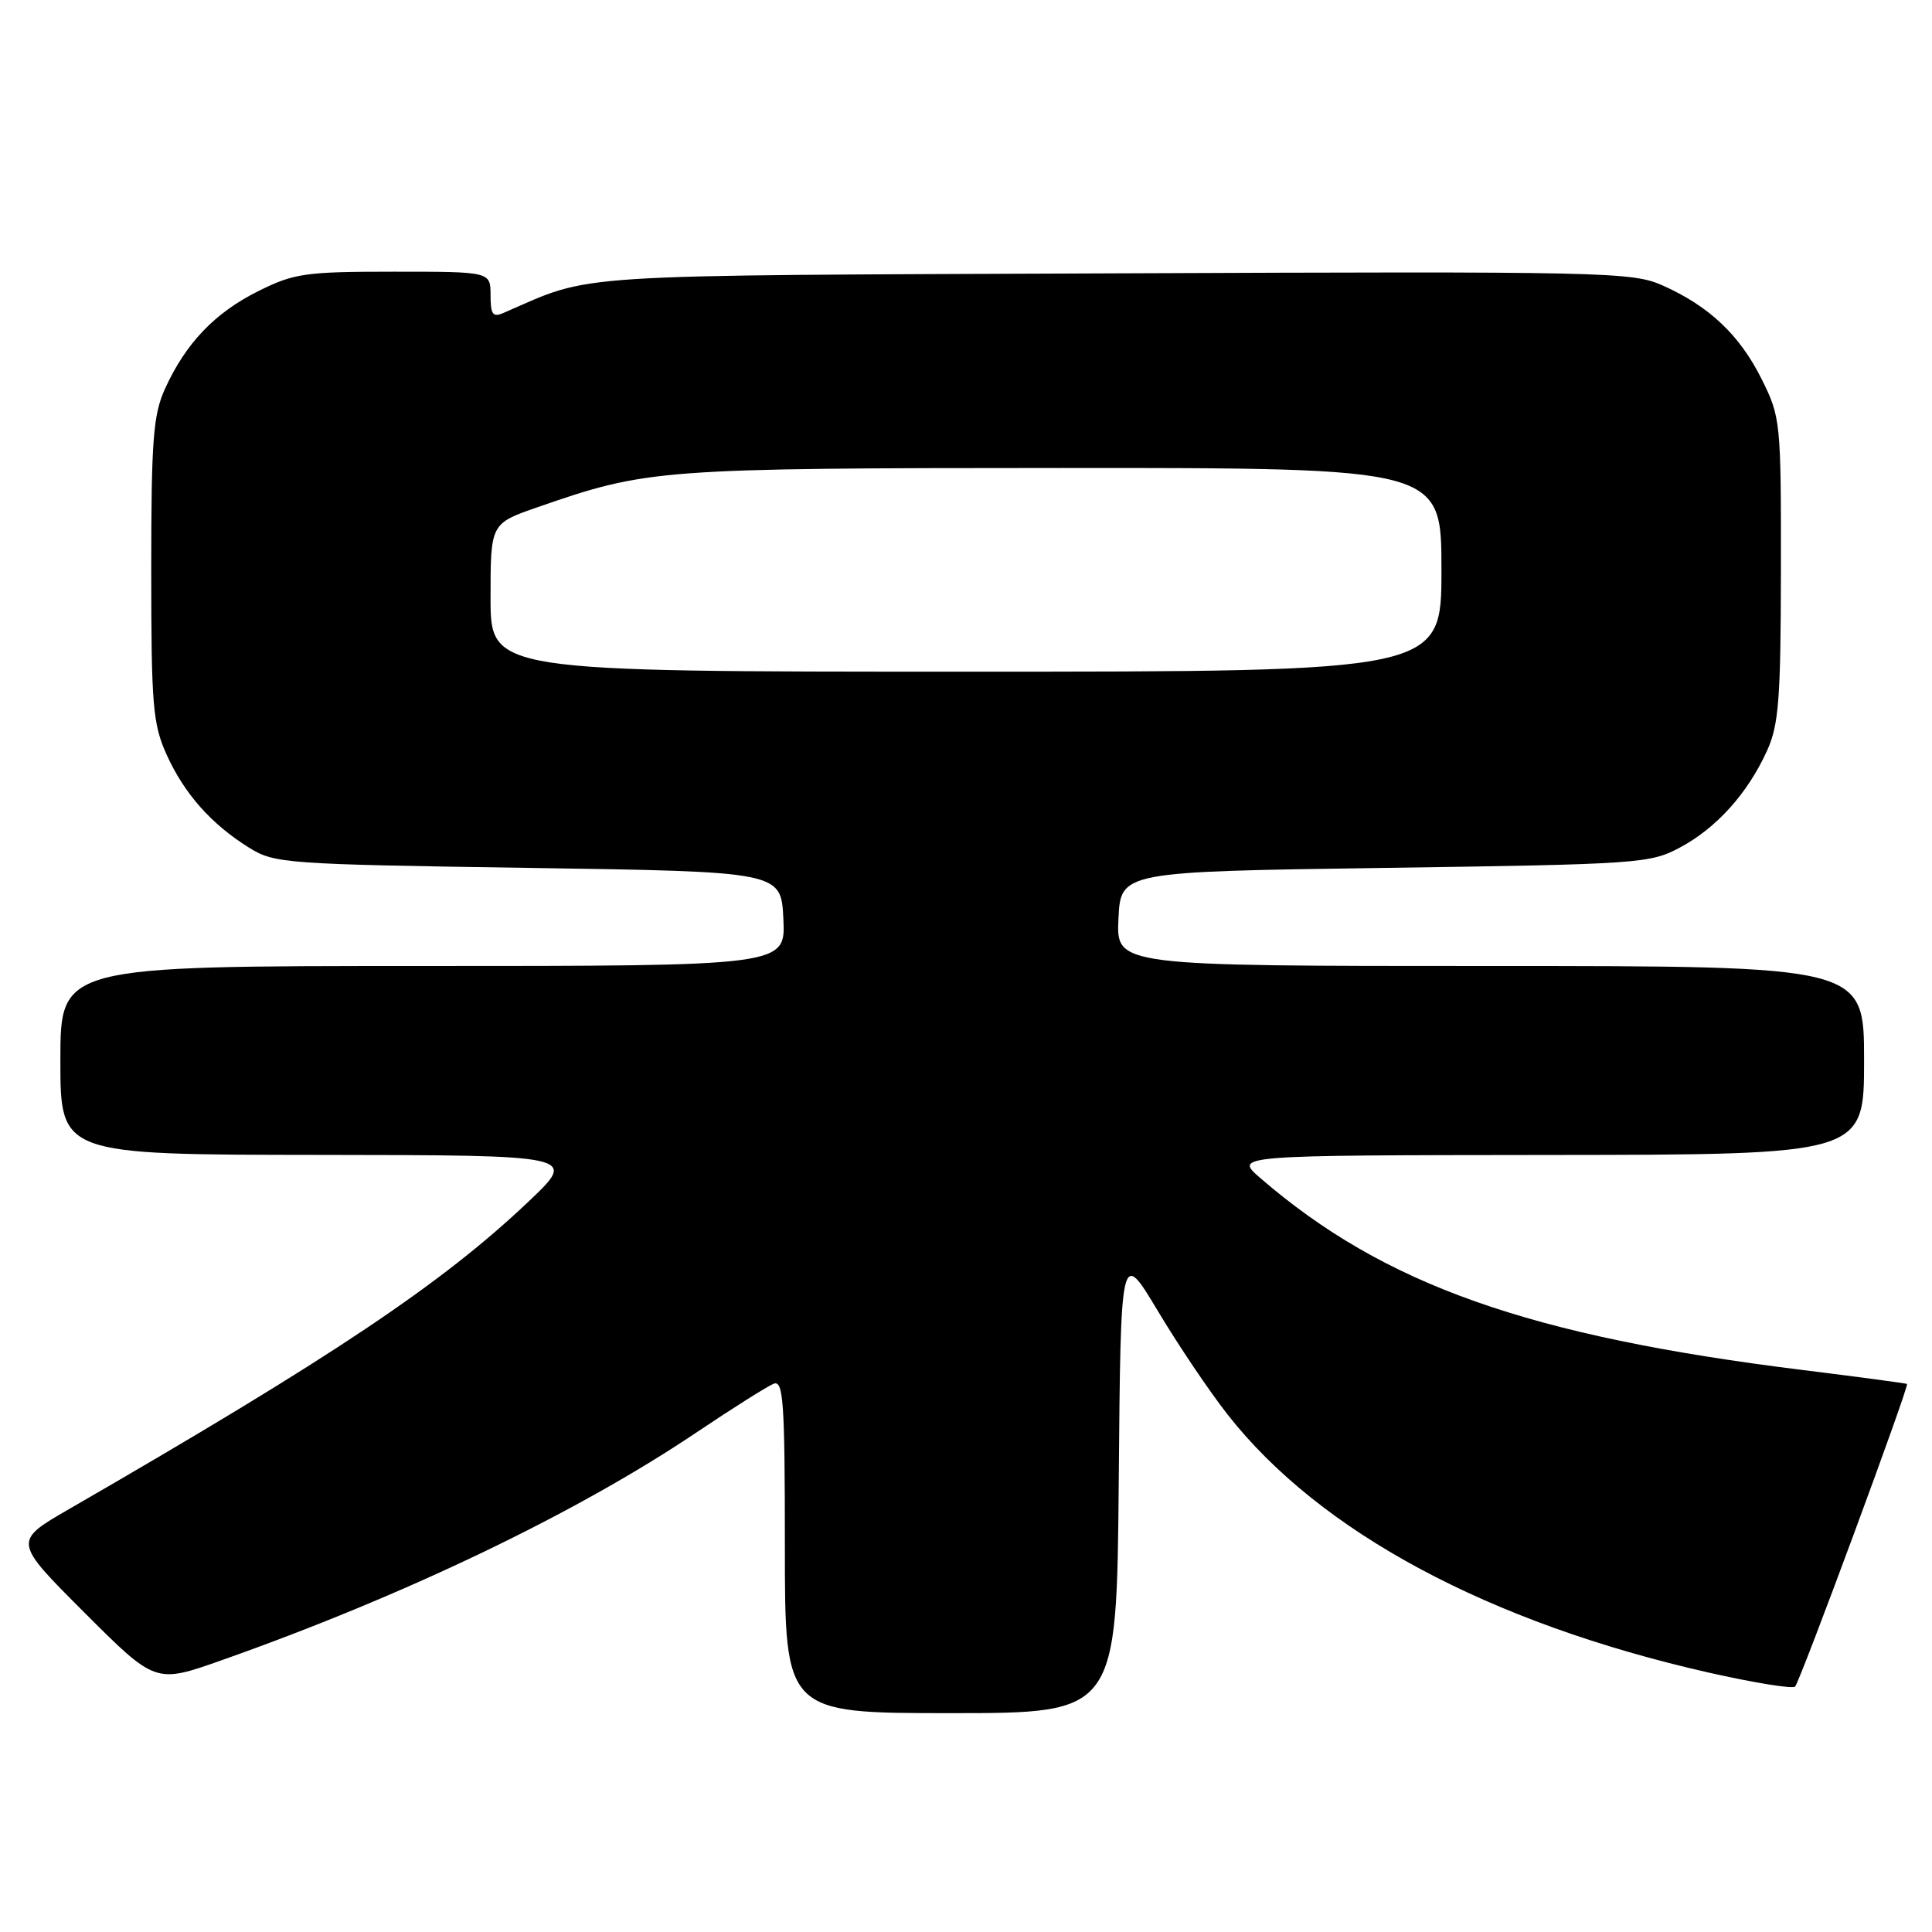 <?xml version="1.0" encoding="UTF-8" standalone="no"?>
<!DOCTYPE svg PUBLIC "-//W3C//DTD SVG 1.1//EN" "http://www.w3.org/Graphics/SVG/1.1/DTD/svg11.dtd" >
<svg xmlns="http://www.w3.org/2000/svg" xmlns:xlink="http://www.w3.org/1999/xlink" version="1.1" viewBox="0 0 256 256">
 <g >
 <path fill="currentColor"
d=" M 148.24 196.25 C 148.50 165.50 148.50 165.50 153.42 173.71 C 156.12 178.23 160.28 184.40 162.66 187.43 C 174.88 203.01 197.25 215.01 226.38 221.62 C 232.36 222.97 237.52 223.81 237.86 223.48 C 238.51 222.82 253.00 183.65 252.69 183.38 C 252.58 183.30 246.43 182.47 239.00 181.55 C 202.58 177.05 183.41 170.27 167.00 156.10 C 163.50 153.08 163.50 153.08 205.25 153.04 C 247.00 153.00 247.00 153.00 247.00 140.50 C 247.00 128.00 247.00 128.00 197.45 128.00 C 147.90 128.00 147.90 128.00 148.20 121.75 C 148.50 115.50 148.50 115.50 183.50 115.00 C 217.18 114.52 218.66 114.42 222.62 112.29 C 227.44 109.72 231.57 105.13 234.13 99.50 C 235.70 96.06 235.96 92.69 235.98 75.45 C 236.00 55.88 235.94 55.27 233.42 50.22 C 230.51 44.38 226.46 40.56 220.28 37.81 C 216.27 36.03 212.72 35.95 147.78 36.22 C 73.96 36.52 78.82 36.21 66.75 41.45 C 65.30 42.09 65.00 41.69 65.00 39.11 C 65.00 36.00 65.00 36.00 52.20 36.00 C 40.44 36.00 38.97 36.21 34.22 38.58 C 28.47 41.44 24.61 45.48 21.87 51.50 C 20.30 54.95 20.04 58.27 20.04 75.50 C 20.04 93.48 20.25 95.95 22.08 100.00 C 24.42 105.17 27.99 109.20 33.00 112.32 C 36.37 114.42 37.77 114.52 70.00 115.00 C 103.50 115.50 103.50 115.50 103.80 121.75 C 104.10 128.00 104.10 128.00 56.05 128.00 C 8.00 128.00 8.00 128.00 8.00 140.50 C 8.00 153.00 8.00 153.00 42.25 153.03 C 76.50 153.07 76.50 153.07 70.10 159.15 C 58.60 170.08 44.13 179.77 9.12 199.98 C 1.75 204.24 1.75 204.24 11.17 213.66 C 20.60 223.09 20.60 223.09 29.34 220.00 C 53.56 211.45 76.35 200.52 92.25 189.83 C 97.09 186.58 101.71 183.67 102.52 183.35 C 103.80 182.86 104.00 185.78 104.00 204.89 C 104.00 227.00 104.00 227.00 125.99 227.00 C 147.97 227.00 147.97 227.00 148.24 196.25 Z  M 65.00 79.18 C 65.00 69.37 65.00 69.37 71.25 67.20 C 85.82 62.14 87.24 62.03 140.75 62.01 C 191.00 62.00 191.00 62.00 191.00 75.50 C 191.00 89.00 191.00 89.00 128.00 89.00 C 65.00 89.00 65.00 89.00 65.00 79.18 Z "/>
</g>
</svg>